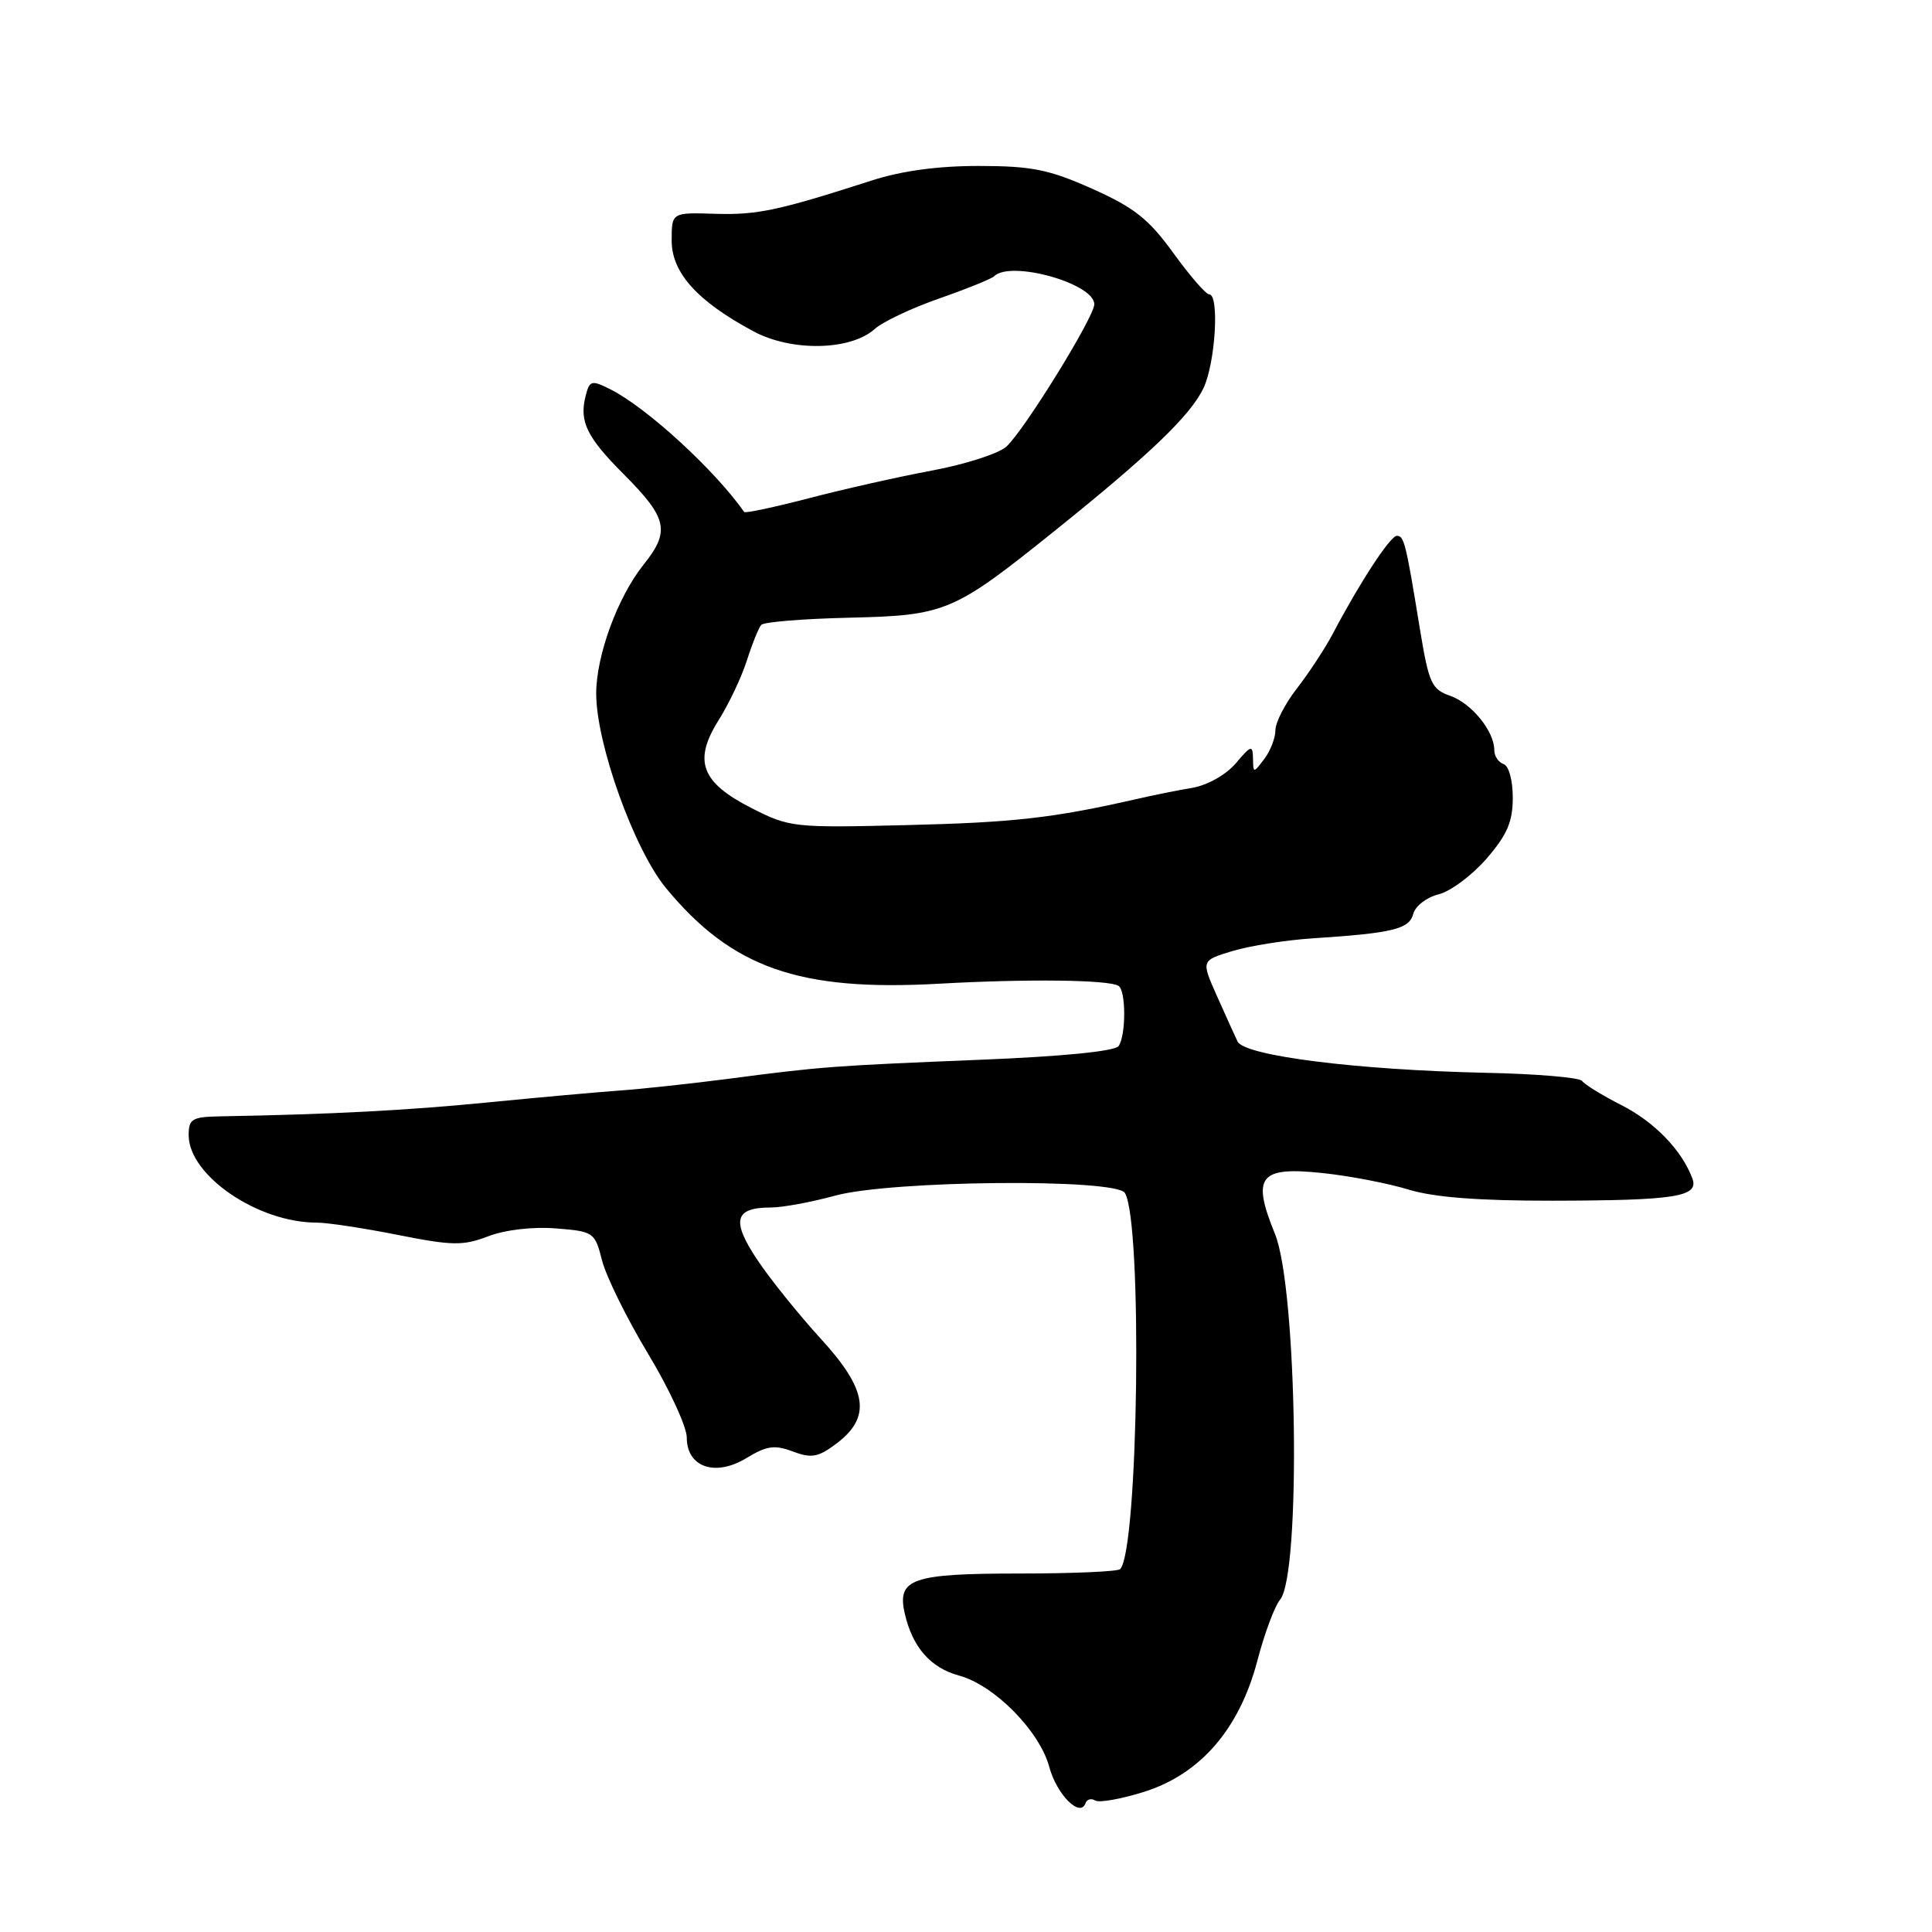 <?xml version="1.0" encoding="UTF-8" standalone="no"?>
<!DOCTYPE svg PUBLIC "-//W3C//DTD SVG 1.1//EN" "http://www.w3.org/Graphics/SVG/1.1/DTD/svg11.dtd" >
<svg xmlns="http://www.w3.org/2000/svg" xmlns:xlink="http://www.w3.org/1999/xlink" version="1.1" viewBox="0 0 256 256">
 <g >
 <path fill="currentColor"
d=" M 145.12 238.58 C 145.65 238.90 148.56 238.38 151.59 237.43 C 159.07 235.07 164.23 229.10 166.61 220.04 C 167.55 216.44 168.90 212.82 169.61 211.98 C 172.42 208.65 171.90 170.76 168.94 163.50 C 165.82 155.85 166.86 154.54 175.29 155.44 C 178.88 155.82 183.99 156.81 186.66 157.63 C 189.99 158.65 195.91 159.11 205.67 159.10 C 222.01 159.07 225.15 158.58 224.25 156.16 C 222.86 152.41 219.23 148.66 214.82 146.42 C 212.25 145.11 209.92 143.67 209.64 143.23 C 209.36 142.78 203.60 142.29 196.82 142.15 C 179.70 141.77 164.90 139.90 163.98 138.00 C 163.59 137.18 162.34 134.42 161.21 131.88 C 159.16 127.27 159.16 127.27 163.33 126.01 C 165.62 125.32 170.43 124.56 174.00 124.33 C 184.59 123.64 186.74 123.11 187.27 121.08 C 187.54 120.05 189.05 118.89 190.63 118.50 C 192.21 118.11 195.06 115.98 196.98 113.77 C 199.71 110.61 200.45 108.89 200.45 105.70 C 200.45 103.39 199.93 101.48 199.23 101.24 C 198.55 101.02 198.00 100.18 198.00 99.38 C 198.00 96.89 194.99 93.19 192.16 92.20 C 189.69 91.34 189.33 90.54 188.15 83.38 C 186.28 71.90 186.05 71.00 185.09 71.00 C 184.22 71.00 180.15 77.22 176.59 84.00 C 175.57 85.92 173.45 89.16 171.87 91.19 C 170.29 93.22 169.00 95.72 169.00 96.75 C 169.00 97.78 168.34 99.49 167.53 100.56 C 166.08 102.47 166.06 102.47 166.03 100.50 C 165.99 98.68 165.78 98.74 163.75 101.14 C 162.45 102.66 160.01 104.04 158.00 104.39 C 156.07 104.71 152.70 105.39 150.50 105.90 C 139.57 108.39 134.29 108.99 120.13 109.33 C 105.20 109.70 104.62 109.64 99.63 107.10 C 92.90 103.69 91.82 100.84 95.22 95.43 C 96.58 93.27 98.27 89.70 98.97 87.50 C 99.67 85.30 100.53 83.18 100.87 82.80 C 101.22 82.41 106.45 81.99 112.50 81.85 C 125.31 81.55 126.32 81.13 139.70 70.38 C 152.31 60.26 157.76 55.04 159.47 51.42 C 161.05 48.09 161.60 39.00 160.22 39.00 C 159.79 39.00 157.65 36.54 155.47 33.52 C 152.21 29.02 150.29 27.50 144.74 25.02 C 139.00 22.46 136.74 22.00 129.74 21.99 C 124.30 21.98 119.46 22.64 115.50 23.92 C 103.14 27.90 100.36 28.50 94.75 28.33 C 89.00 28.15 89.00 28.15 89.00 31.88 C 89.00 36.14 92.40 39.92 99.85 43.91 C 104.91 46.62 112.72 46.46 115.91 43.59 C 116.94 42.65 120.79 40.83 124.45 39.55 C 128.11 38.27 131.38 36.95 131.72 36.61 C 133.89 34.45 145.00 37.55 145.00 40.32 C 145.00 42.00 135.70 57.05 133.35 59.18 C 132.33 60.10 127.90 61.53 123.50 62.35 C 119.10 63.17 111.75 64.82 107.18 66.02 C 102.60 67.21 98.75 68.03 98.61 67.84 C 94.68 62.24 85.65 53.97 80.83 51.56 C 78.35 50.33 78.12 50.40 77.58 52.54 C 76.75 55.86 77.77 57.95 82.61 62.80 C 88.46 68.67 88.84 70.37 85.26 74.84 C 81.84 79.12 79.00 86.86 79.00 91.91 C 79.00 98.56 84.03 112.57 88.25 117.68 C 96.99 128.26 105.89 131.38 124.35 130.35 C 136.16 129.69 146.89 129.82 148.21 130.63 C 149.20 131.24 149.22 137.12 148.23 138.60 C 147.78 139.29 140.89 139.98 130.00 140.42 C 110.22 141.23 108.94 141.32 96.50 142.95 C 91.55 143.59 85.03 144.30 82.00 144.51 C 78.97 144.73 71.10 145.44 64.50 146.09 C 53.95 147.13 43.90 147.66 29.25 147.92 C 25.44 147.99 25.00 148.25 25.00 150.42 C 25.00 155.74 34.15 162.00 41.93 162.00 C 43.34 162.00 48.19 162.73 52.70 163.63 C 59.95 165.07 61.35 165.09 64.70 163.81 C 66.96 162.95 70.59 162.53 73.65 162.77 C 78.68 163.17 78.82 163.27 79.78 167.03 C 80.32 169.15 83.06 174.71 85.88 179.39 C 88.70 184.07 91.00 189.06 91.00 190.47 C 91.00 194.42 94.77 195.72 98.91 193.20 C 101.60 191.57 102.65 191.42 105.05 192.33 C 107.50 193.25 108.39 193.10 110.73 191.36 C 115.51 187.81 115.00 184.20 108.74 177.37 C 105.79 174.14 101.99 169.41 100.29 166.85 C 96.88 161.71 97.34 160.00 102.15 160.00 C 103.66 160.00 107.51 159.29 110.70 158.42 C 118.13 156.40 147.84 156.13 149.05 158.07 C 151.41 161.90 150.86 205.48 148.42 207.92 C 148.10 208.24 142.09 208.50 135.07 208.50 C 120.83 208.50 118.84 209.19 119.88 213.77 C 120.90 218.26 123.29 220.99 127.07 222.02 C 131.75 223.28 137.75 229.36 139.04 234.14 C 140.03 237.81 143.13 240.91 143.84 238.93 C 144.02 238.41 144.60 238.25 145.12 238.58 Z "/>
</g>
</svg>